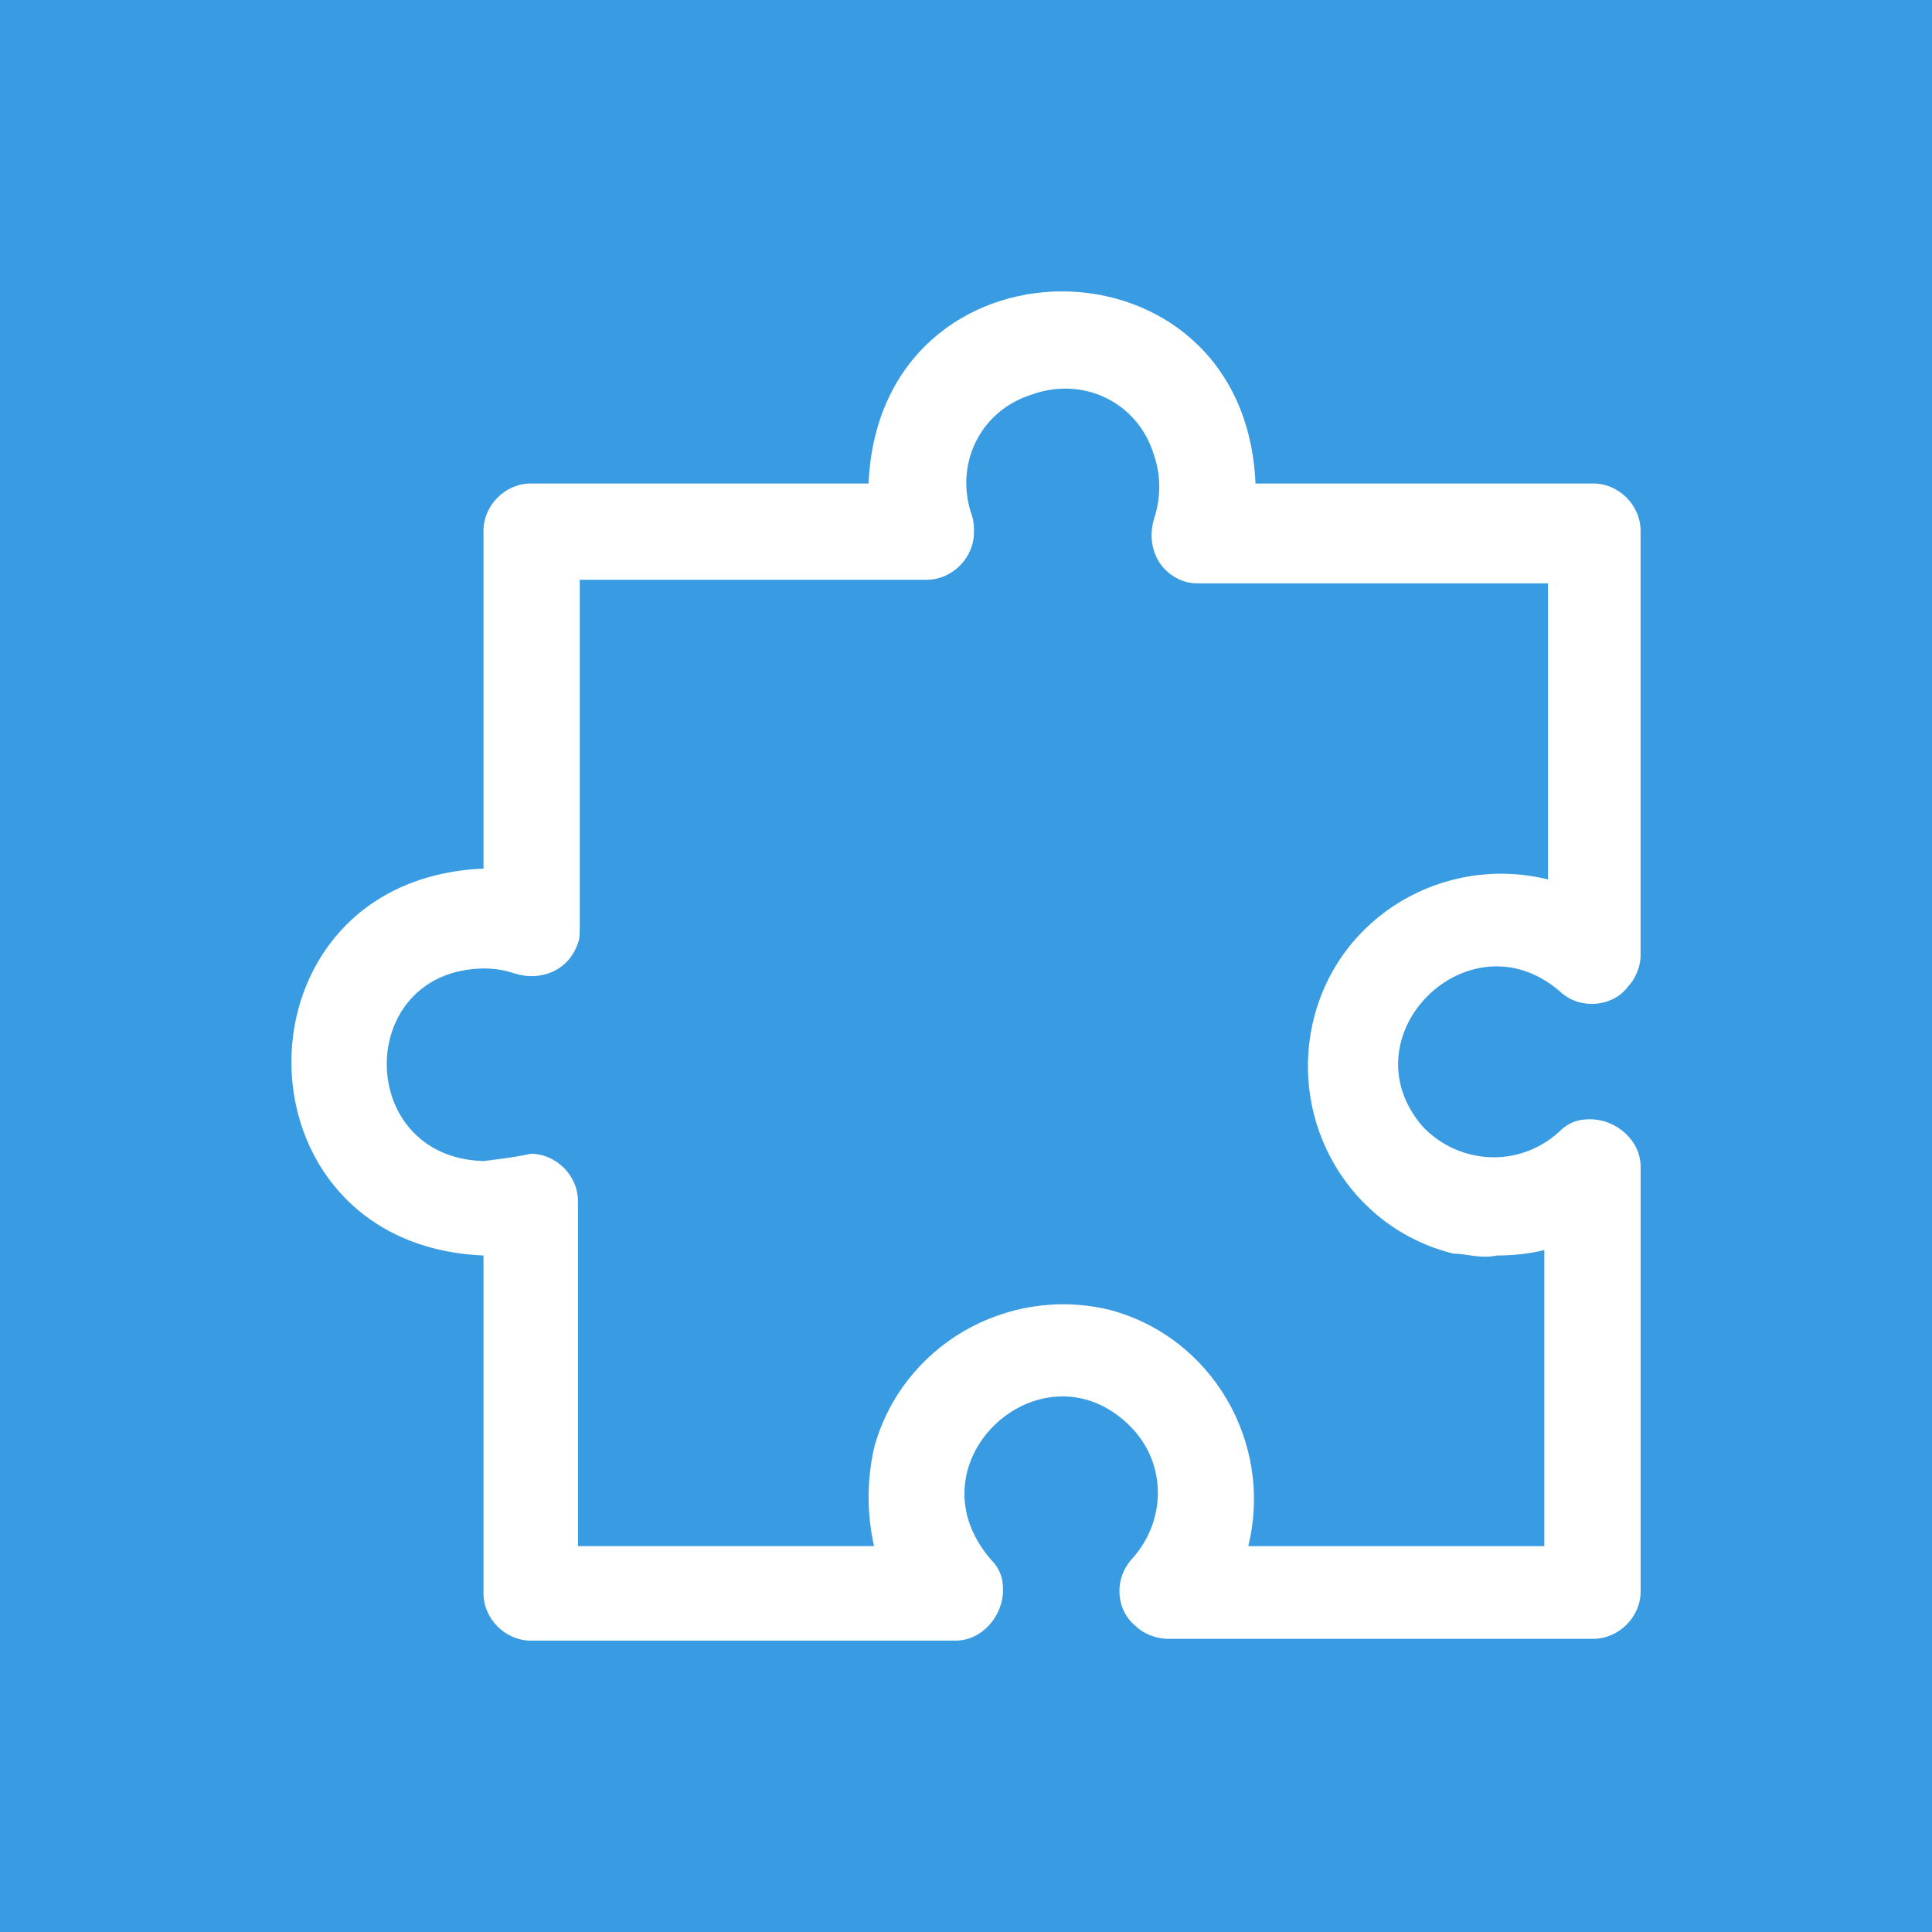 <?xml version="1.0" encoding="UTF-8" standalone="no"?>
<!-- Generator: Adobe Illustrator 25.2.1, SVG Export Plug-In . SVG Version: 6.00 Build 0)  -->

<svg
   width="24px"
   height="24px"
   version="1.1"
   id="Layer_1"
   x="0px"
   y="0px"
   viewBox="0 0 74.4 74.4"
   style="enable-background:new 0 0 74.4 74.4;"
   xml:space="preserve"
   preserveAspectRatio="xMinYMid meet"
   sodipodi:docname="iconLti.svg"
   inkscape:version="1.2.1 (9c6d41e4, 2022-07-14)"
   xmlns:inkscape="http://www.inkscape.org/namespaces/inkscape"
   xmlns:sodipodi="http://sodipodi.sourceforge.net/DTD/sodipodi-0.dtd"
   xmlns="http://www.w3.org/2000/svg"
   xmlns:svg="http://www.w3.org/2000/svg"><defs
   id="defs93"><inkscape:path-effect
     effect="fillet_chamfer"
     id="path-effect11754"
     is_visible="true"
     lpeversion="1"
     nodesatellites_param="F,0,0,1,0,10,0,1 @ F,0,0,1,0,10,0,1 @ F,0,0,1,0,10,0,1 @ F,0,0,1,0,10,0,1"
     unit="px"
     method="auto"
     mode="F"
     radius="10"
     chamfer_steps="1"
     flexible="false"
     use_knot_distance="true"
     apply_no_radius="true"
     apply_with_radius="true"
     only_selected="false"
     hide_knots="false" /><inkscape:path-effect
     effect="fillet_chamfer"
     id="path-effect11738"
     is_visible="true"
     lpeversion="1"
     nodesatellites_param="F,0,0,1,0,0,0,1 @ F,0,0,1,0,0,0,1 @ F,0,0,1,0,0,0,1 @ F,0,0,1,0,0,0,1 @ F,0,0,1,0,0,0,1 @ F,0,0,1,0,0,0,1 @ F,0,0,1,0,0,0,1 @ F,0,0,1,0,0,0,1"
     unit="px"
     method="auto"
     mode="F"
     radius="0"
     chamfer_steps="1"
     flexible="false"
     use_knot_distance="true"
     apply_no_radius="true"
     apply_with_radius="true"
     only_selected="false"
     hide_knots="false" /><inkscape:path-effect
     effect="bspline"
     id="path-effect11734"
     is_visible="true"
     lpeversion="1"
     weight="33.333"
     steps="2"
     helper_size="0"
     apply_no_weight="true"
     apply_with_weight="true"
     only_selected="false" /></defs><sodipodi:namedview
   id="namedview91"
   pagecolor="#ffffff"
   bordercolor="#000000"
   borderopacity="0.25"
   inkscape:showpageshadow="2"
   inkscape:pageopacity="0.0"
   inkscape:pagecheckerboard="0"
   inkscape:deskcolor="#d1d1d1"
   showgrid="false"
   inkscape:zoom="19.666667"
   inkscape:cx="9.9915253"
   inkscape:cy="10.449152"
   inkscape:window-width="1440"
   inkscape:window-height="855"
   inkscape:window-x="1"
   inkscape:window-y="23"
   inkscape:window-maximized="0"
   inkscape:current-layer="Layer_1" />

<rect
   style="fill:#399be2;fill-opacity:1;stroke-width:3.1"
   id="rect11752"
   width="74.558"
   height="74.4"
   x="-2.6028694e-08"
   y="0"
   inkscape:path-effect="#path-effect11754"
   d="m 10,0 h 54.558 a 10,10 45 0 1 10,10 v 54.4 a 10,10 135 0 1 -10,10 H 10 A 10,10 45 0 1 -2.6028694e-8,64.4 V 10 A 10,10 135 0 1 10,0 Z" /><path
   d="m 60.1,38.206 c 0.769,0.7 2.029,0.56 2.588,-0.21 0.28,-0.28 0.49,-0.769 0.49,-1.189 V 20.438 c 0,-0.979 -0.839,-1.819 -1.819,-1.819 v 0 H 48.348 c -0.42,-9.863 -14.48,-9.863 -14.9,0 H 20.438 c -0.979,0 -1.819,0.839 -1.819,1.819 v 0 13.011 c -9.863,0.42 -9.863,14.48 0,14.9 v 13.011 c 0,0.979 0.839,1.819 1.819,1.819 v 0 h 16.369 c 0.979,0 1.819,-0.909 1.819,-1.959 0,-0.49 -0.14,-0.839 -0.49,-1.189 -3.218,-3.777 2.099,-8.534 5.456,-5.036 1.329,1.399 1.329,3.567 0,5.036 -0.7,0.769 -0.63,1.959 0.14,2.588 0.28,0.28 0.769,0.49 1.259,0.49 h 16.369 c 0.979,0 1.819,-0.839 1.819,-1.819 v 0 -16.369 c 0,-0.979 -0.909,-1.819 -1.959,-1.819 -0.49,0 -0.839,0.14 -1.189,0.49 -1.539,1.399 -3.847,1.259 -5.246,-0.21 v 0 c -3.008,-3.498 1.819,-8.254 5.316,-5.176 z m -2.448,10.143 c 0.63,0 1.259,-0.07 1.819,-0.21 V 59.541 H 48.069 c 0.979,-3.987 -1.399,-8.044 -5.316,-9.094 -3.987,-0.979 -8.044,1.399 -9.094,5.316 -0.28,1.259 -0.28,2.518 0,3.777 H 22.257 V 46.25 c 0,-0.979 -0.839,-1.819 -1.819,-1.819 v 0 c -0.63,0.14 -1.259,0.21 -1.819,0.28 -4.967,-0.14 -4.967,-7.345 0,-7.415 0.49,0 0.839,0.07 1.259,0.21 0.979,0.28 2.029,-0.14 2.378,-1.189 0.07,-0.14 0.07,-0.42 0.07,-0.63 v -13.361 h 13.361 c 0.979,0 1.819,-0.839 1.819,-1.819 0,-0.21 0,-0.42 -0.07,-0.63 -0.7,-1.959 0.28,-4.057 2.308,-4.687 1.959,-0.7 4.057,0.28 4.687,2.308 0.14,0.42 0.21,0.769 0.21,1.259 v 0 c 0,0.42 -0.07,0.839 -0.21,1.259 -0.28,0.979 0.14,2.029 1.189,2.378 0.21,0.07 0.42,0.07 0.63,0.07 h 13.361 v 11.402 c -3.987,-0.979 -8.044,1.399 -9.024,5.386 -0.979,3.987 1.399,8.044 5.386,9.024 0.49,0 1.049,0.21 1.679,0.07 z"
   id="path491"
   style="fill:#ffffff;stroke-width:0.7" /></svg>
